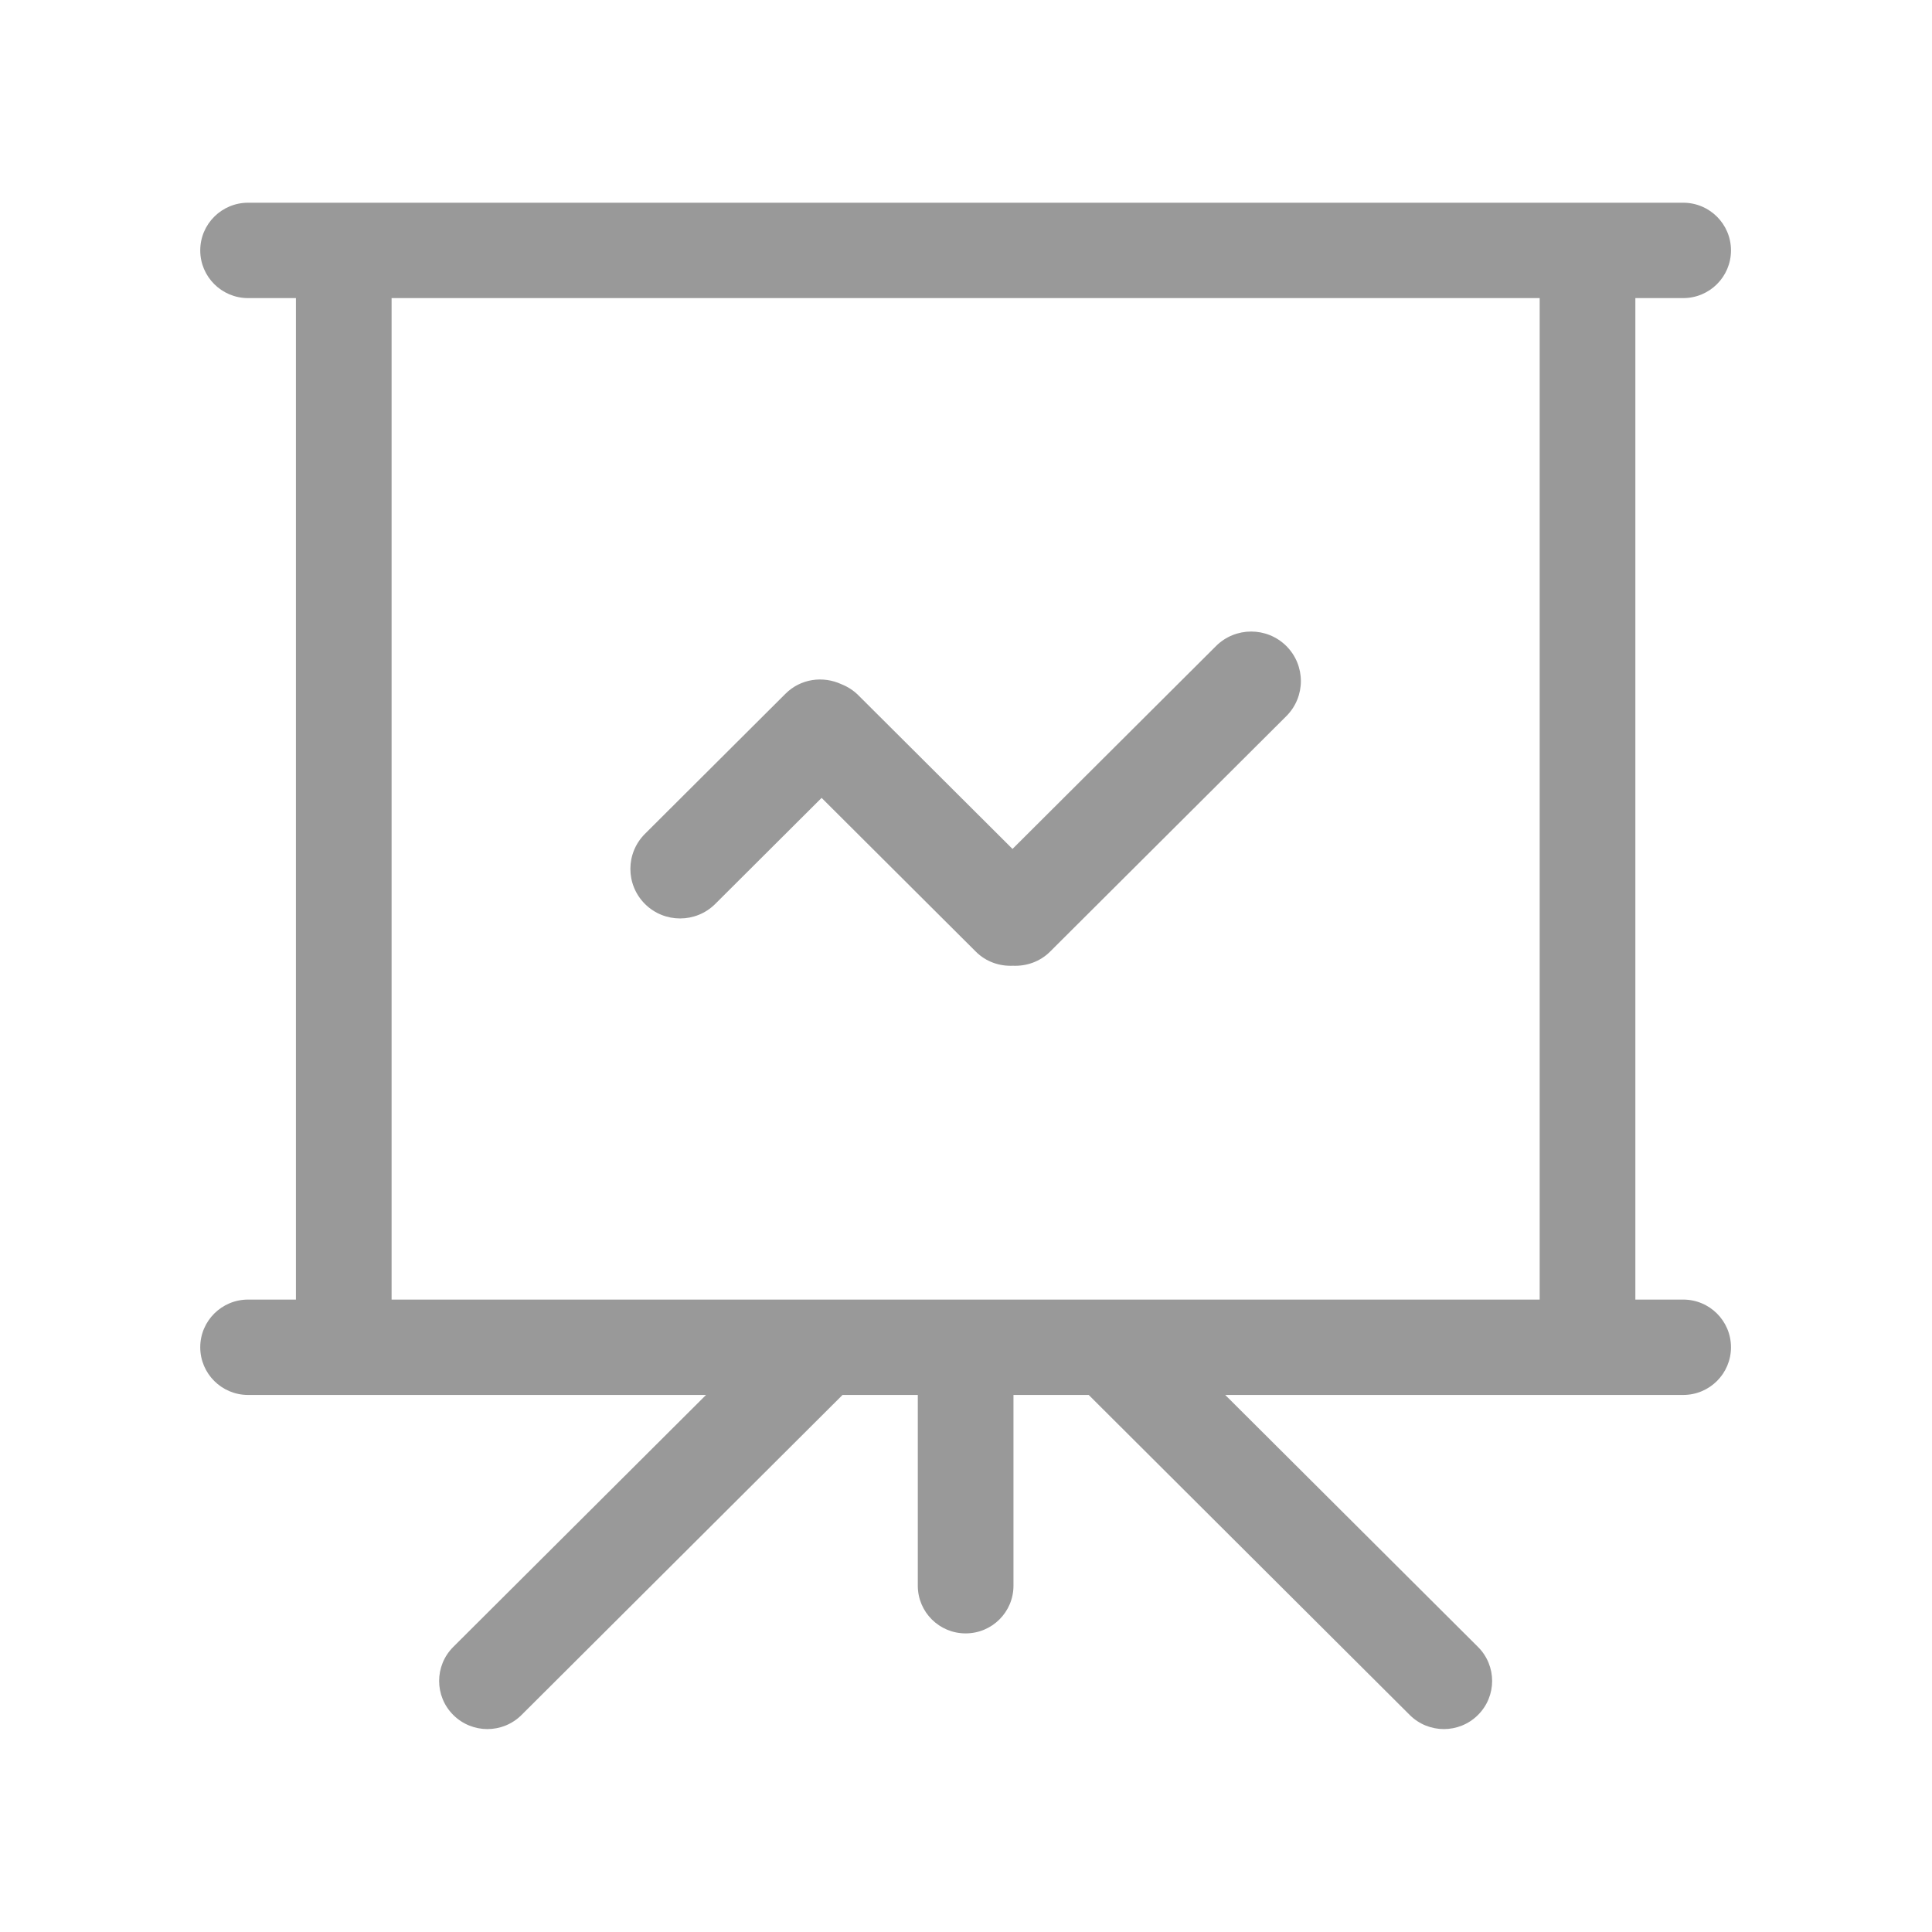 <?xml version="1.0" encoding="utf-8"?>
<!-- Generator: Adobe Illustrator 16.0.0, SVG Export Plug-In . SVG Version: 6.00 Build 0)  -->
<!DOCTYPE svg PUBLIC "-//W3C//DTD SVG 1.1//EN" "http://www.w3.org/Graphics/SVG/1.1/DTD/svg11.dtd">
<svg version="1.1" id="图层_1" xmlns="http://www.w3.org/2000/svg" xmlns:xlink="http://www.w3.org/1999/xlink" x="0px" y="0px"
	 width="1024px" height="1024px" viewBox="0 0 1024 1024" enable-background="new 0 0 1024 1024" xml:space="preserve">
<g>
	<path fill="#999999" d="M892.116,688.801h-25.342V158h25.342c14.014,0,25.343-11.313,25.343-25.276
		c0-13.963-11.329-25.276-25.343-25.276H131.491c-14.004,0-25.358,11.313-25.358,25.276c0,13.964,11.354,25.276,25.358,25.276
		h25.351v530.801h-25.351c-14.004,0-25.358,11.313-25.358,25.276s11.354,25.276,25.358,25.276h242.718L240.245,872.897
		c-9.995,9.962-9.995,26.116,0,36.078c9.987,9.963,26.19,9.963,36.177,0l170.141-169.622h39.89v101.104
		c0,13.964,11.346,25.276,25.351,25.276c14.004,0,25.358-11.313,25.358-25.276V739.354h39.883l170.149,169.622
		c9.979,9.963,26.182,9.963,36.16,0c10.012-9.962,10.012-26.116,0-36.078L649.398,739.354h242.718
		c14.014,0,25.343-11.313,25.343-25.276S906.13,688.801,892.116,688.801z M816.058,688.801H588.752c-0.56-0.017-1.07-0.017-1.613,0
		H436.469c-0.543-0.017-1.062-0.017-1.605,0H207.551V158h608.507V688.801z"/>
	<path fill="#999999" d="M379.083,479.115l56.382-56.217l81.781,81.526c5.393,5.385,12.531,7.739,19.604,7.443
		c7.098,0.296,14.293-2.075,19.711-7.476l125.229-124.833c10.274-10.259,10.274-26.89,0-37.148
		c-10.309-10.242-26.973-10.242-37.265,0L536.652,449.953l-81.782-81.526c-2.618-2.602-5.656-4.495-8.9-5.78
		c-9.74-4.512-21.596-2.98-29.632,5.039l-74.511,74.281c-10.284,10.258-10.284,26.874,0,37.148
		C352.119,489.357,368.8,489.357,379.083,479.115z"/>
</g>
</svg>
